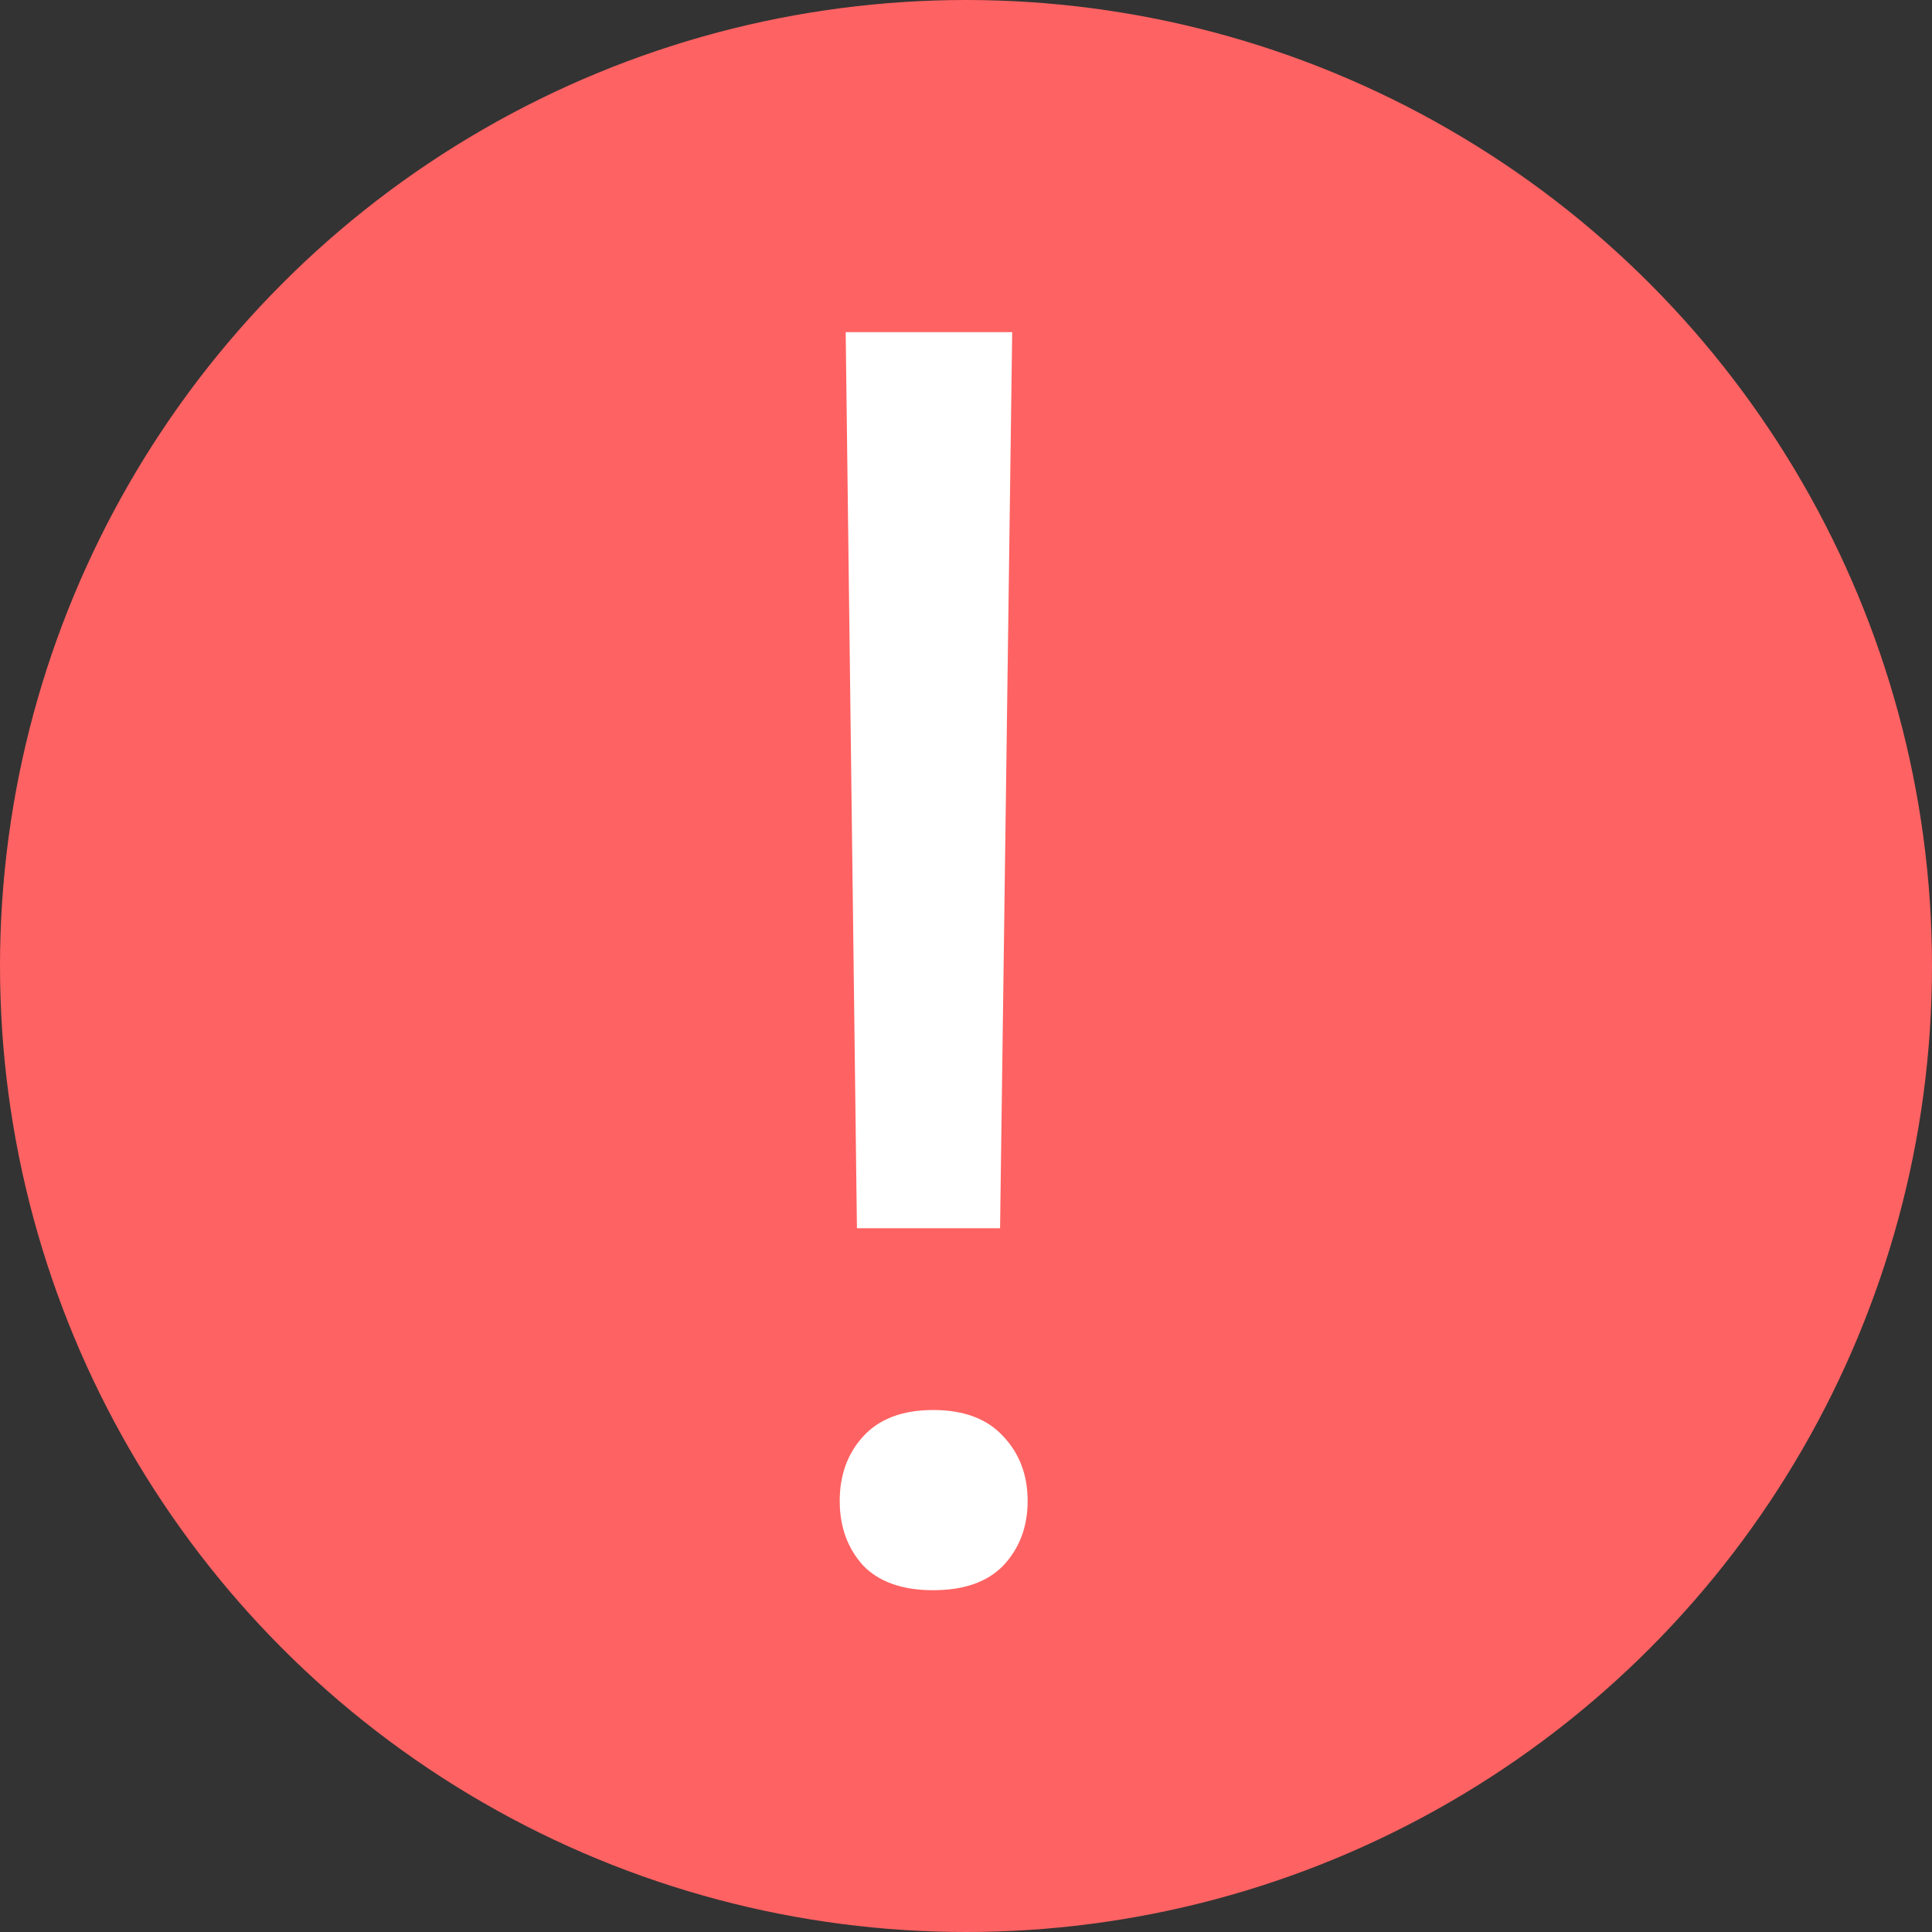 <svg width="11" height="11" viewBox="0 0 11 11" fill="none" xmlns="http://www.w3.org/2000/svg">
<rect x="0" y="0" width="11" height="11" fill="#333333" stroke="none"/>
<circle cx="5.5" cy="5.5" r="5.5" fill="#FF6262"/>
<path d="M5.694 6.993H4.879L4.815 1.891H5.763L5.694 6.993ZM4.781 8.546C4.781 8.399 4.825 8.277 4.913 8.18C5.004 8.079 5.138 8.028 5.313 8.028C5.489 8.028 5.623 8.079 5.714 8.18C5.805 8.277 5.851 8.399 5.851 8.546C5.851 8.692 5.805 8.814 5.714 8.912C5.623 9.007 5.489 9.054 5.313 9.054C5.138 9.054 5.004 9.007 4.913 8.912C4.825 8.814 4.781 8.692 4.781 8.546Z" fill="white"/>
</svg>
